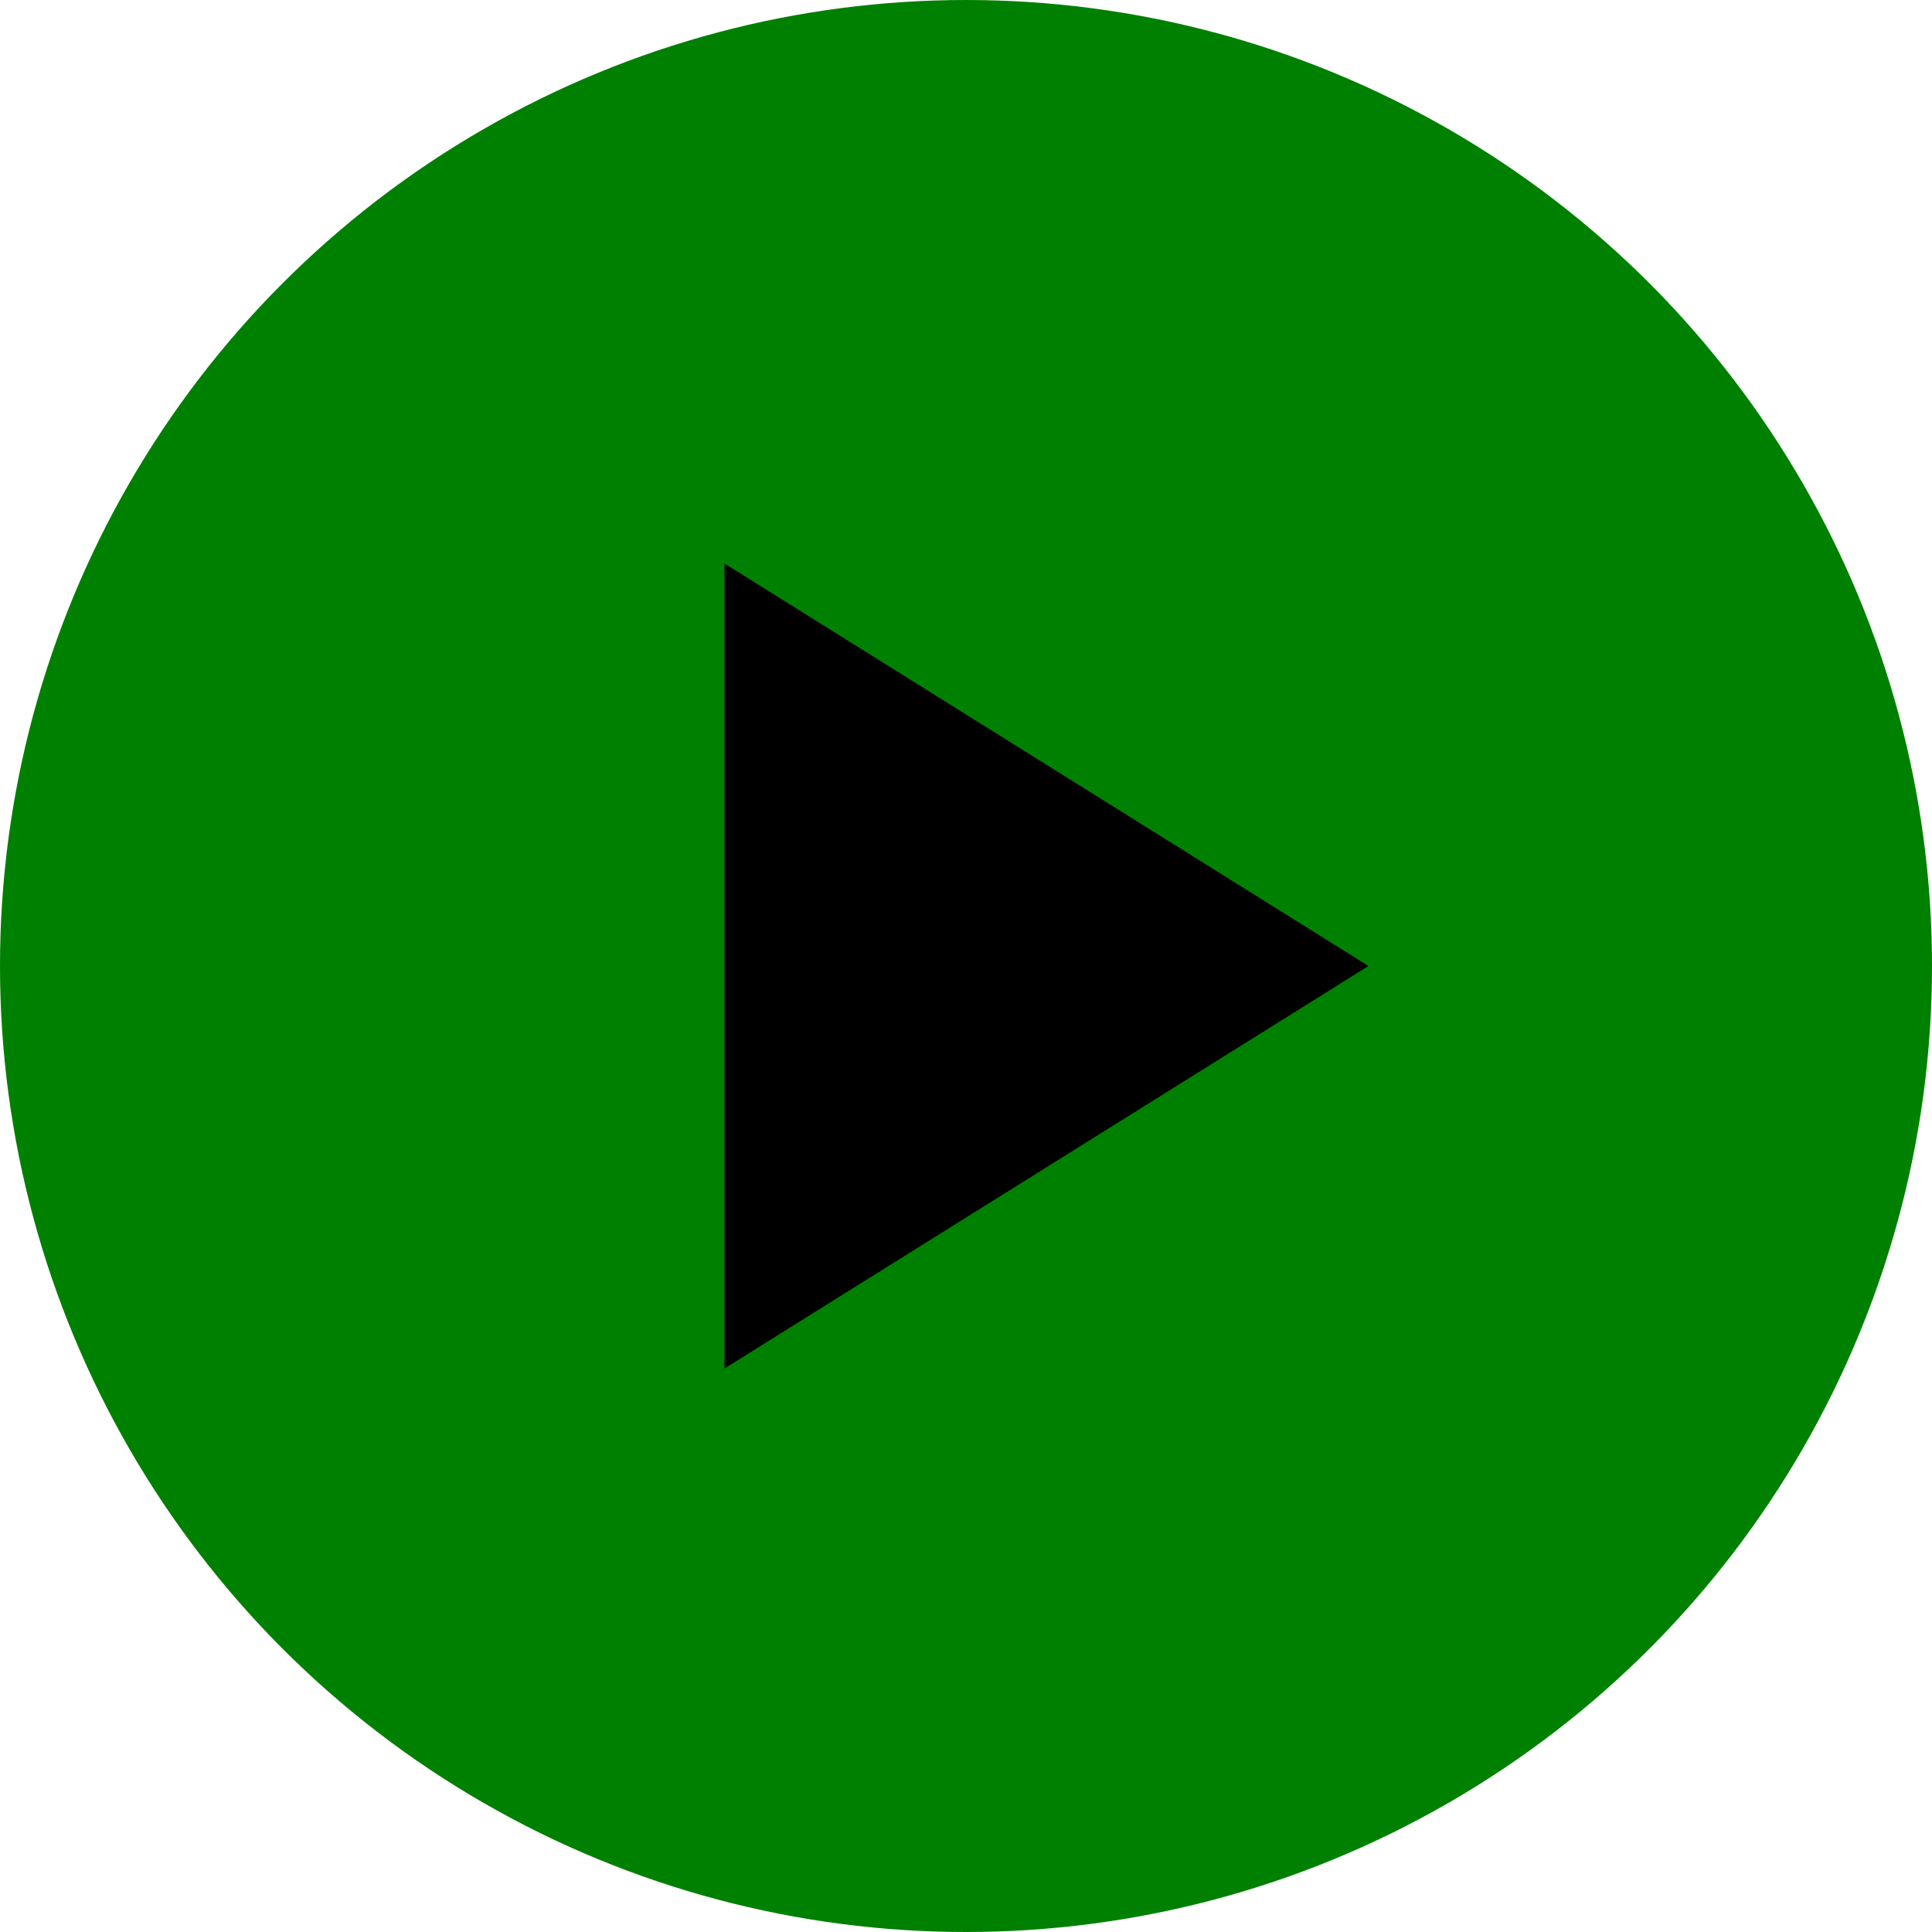 <svg xmlns="http://www.w3.org/2000/svg" viewBox="0 0 24 24" width="48" height="48">
  <!-- Green circular background -->
  <circle cx="12" cy="12" r="12" fill="green" />

  <!-- Solid play triangle -->
  <polygon points="9,7 9,17 17,12" fill="black" />
</svg>